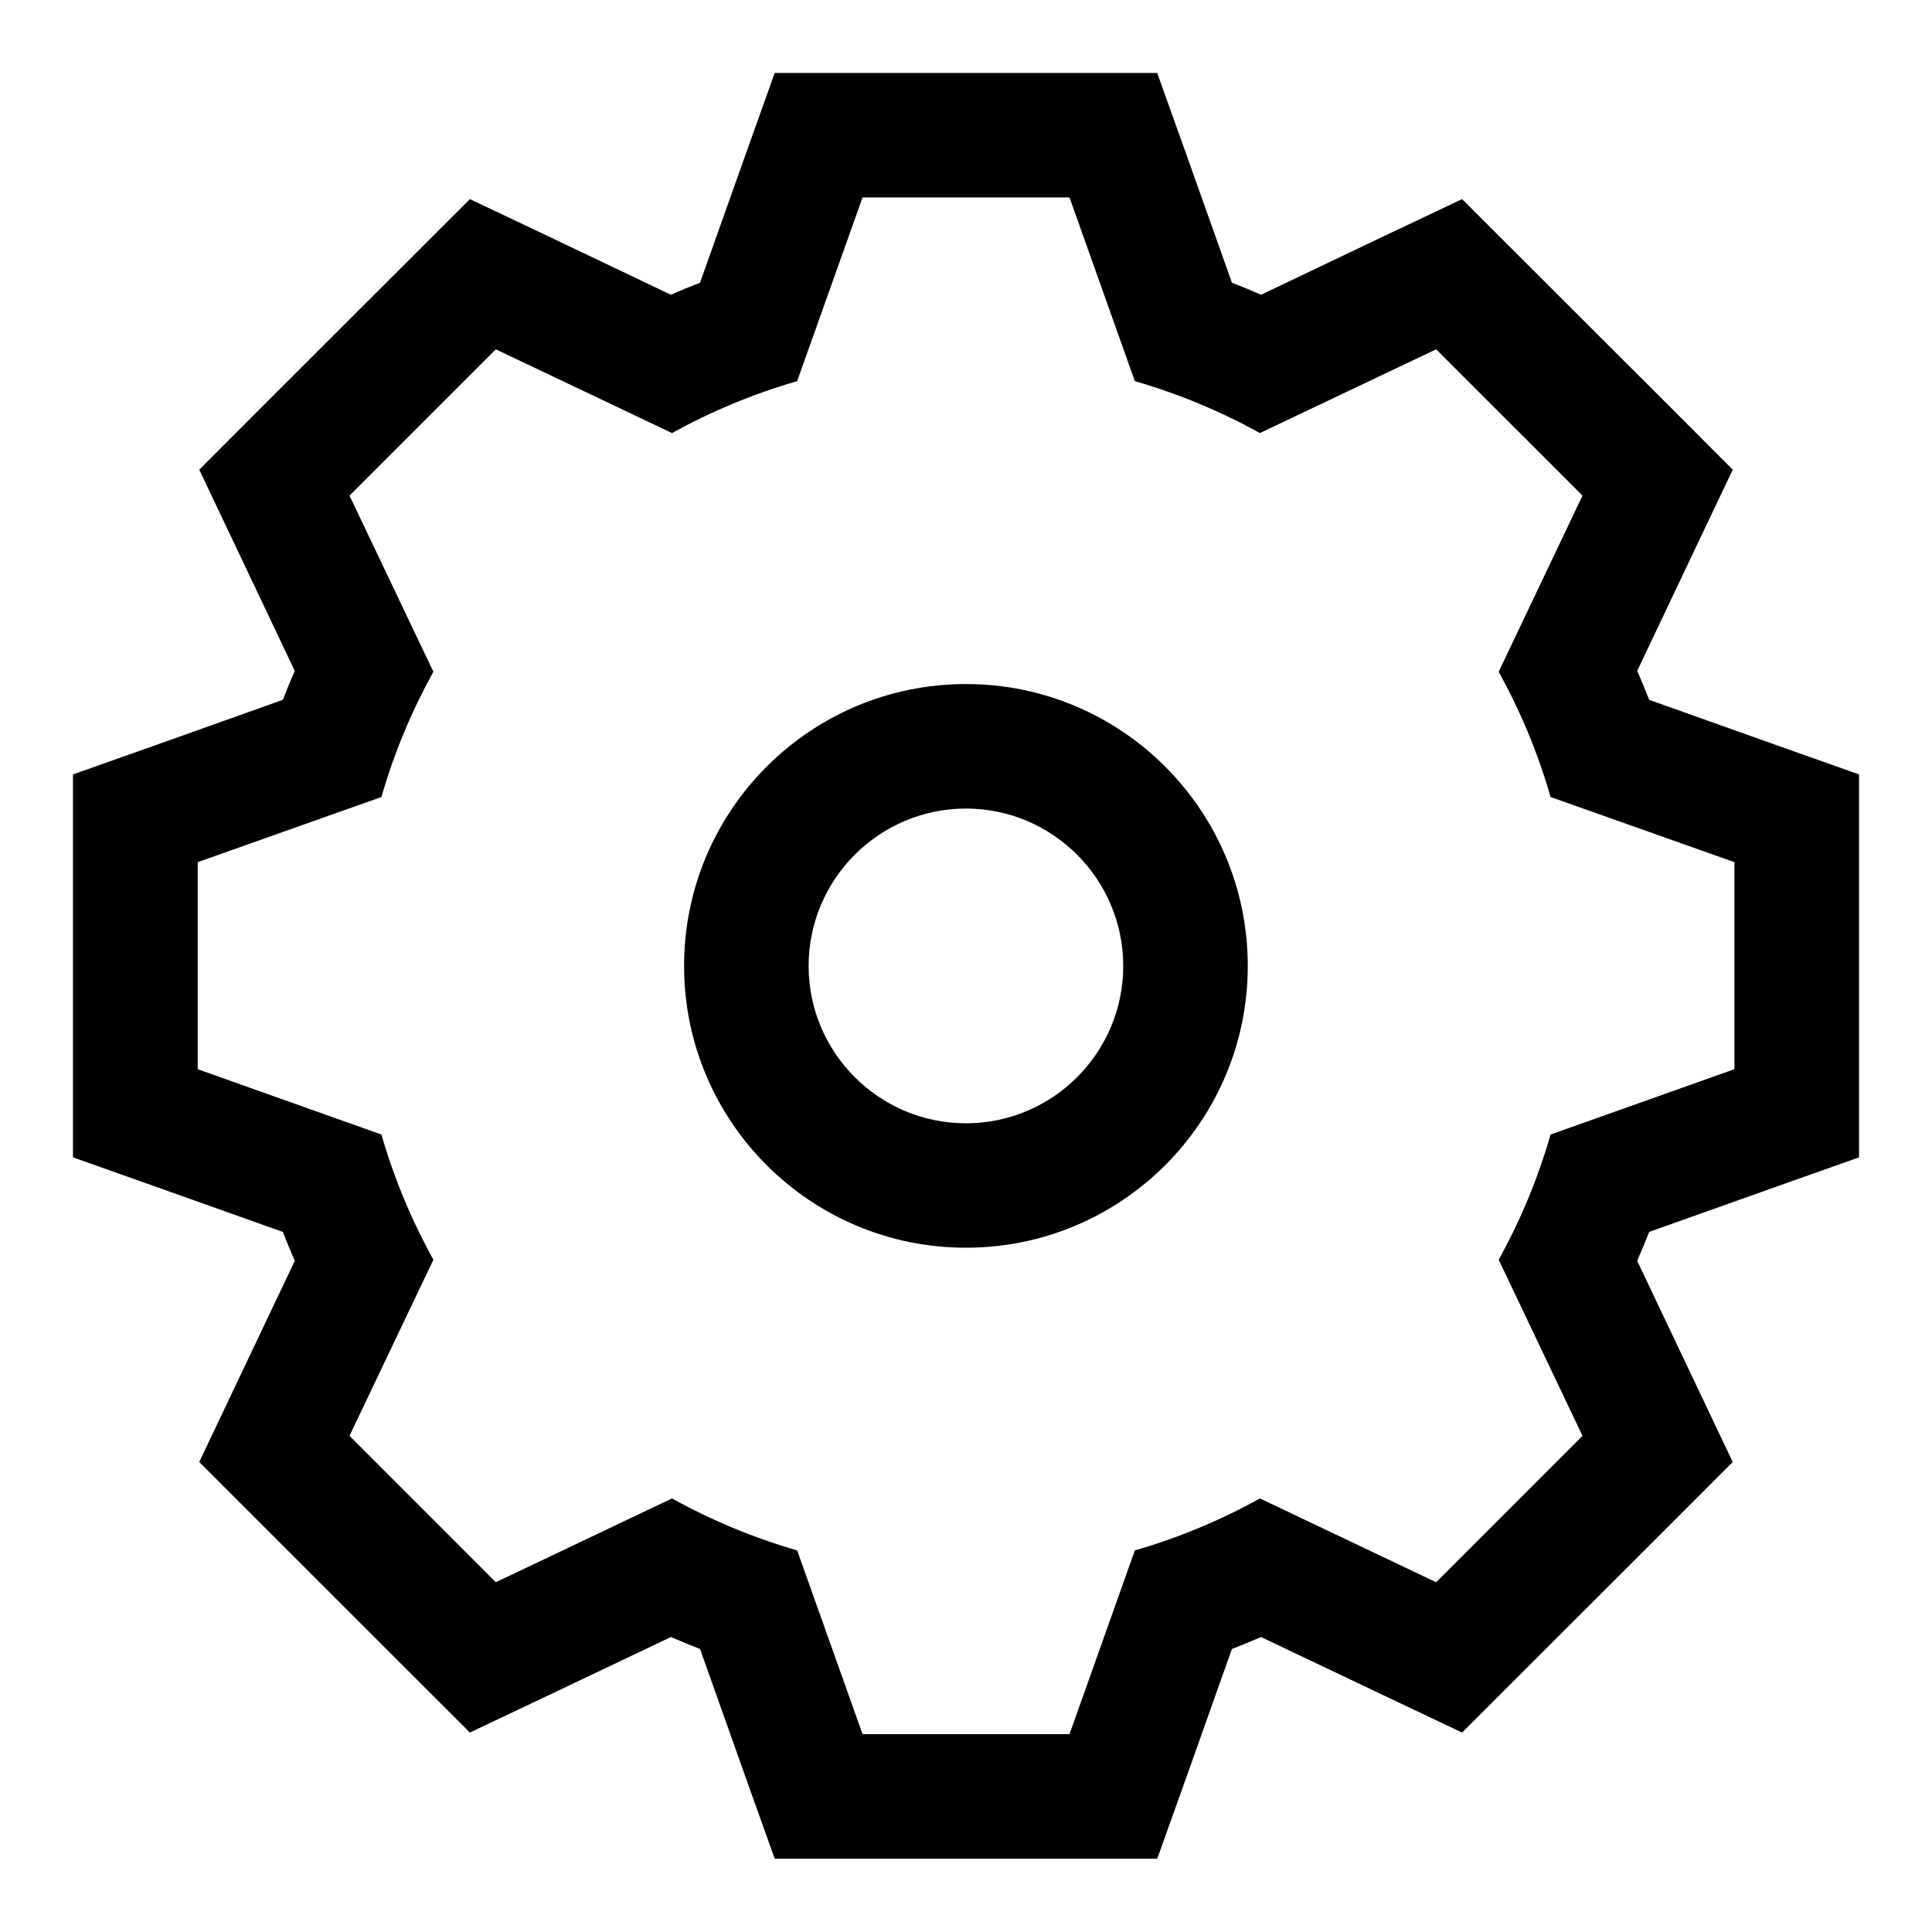 <?xml version="1.0" encoding="UTF-8" standalone="no"?>
<svg
   xmlns:dc="http://purl.org/dc/elements/1.1/"
   xmlns:cc="http://creativecommons.org/ns#"
   xmlns:rdf="http://www.w3.org/1999/02/22-rdf-syntax-ns#"
   xmlns:svg="http://www.w3.org/2000/svg"
   xmlns="http://www.w3.org/2000/svg"
   xmlns:sodipodi="http://sodipodi.sourceforge.net/DTD/sodipodi-0.dtd"
   xmlns:inkscape="http://www.inkscape.org/namespaces/inkscape"
   version="1.1"
   x="0px"
   y="0px"
   viewBox="0 0 264.765 264.724"
   enable-background="new 0 0 300 300"
   xml:space="preserve"
   id="svg2"
   inkscape:version="0.91 r13725"
   sodipodi:docname="settings.svg"
   width="264.765"
   height="264.724"><defs
     id="defs12" /><sodipodi:namedview
     pagecolor="#ffffff"
     bordercolor="#666666"
     borderopacity="1"
     objecttolerance="10"
     gridtolerance="10"
     guidetolerance="10"
     inkscape:pageopacity="0"
     inkscape:pageshadow="2"
     inkscape:window-width="2560"
     inkscape:window-height="1377"
     id="namedview10"
     showgrid="false"
     fit-margin-top="10"
     fit-margin-right="10"
     fit-margin-bottom="10"
     fit-margin-left="10"
     inkscape:zoom="2.5173333"
     inkscape:cx="95.665874"
     inkscape:cy="-31.820411"
     inkscape:window-x="-8"
     inkscape:window-y="-8"
     inkscape:window-maximized="1"
     inkscape:current-layer="svg2" /><path
     d="m 146.566,27.053 8.955,25.178 c 6.007,1.741 11.779,4.141 17.142,7.117 l 24.15,-11.478 20.055,20.049 -11.484,24.136 c 2.976,5.403 5.382,11.135 7.11,17.169 l 25.191,8.927 0,28.374 -25.191,8.954 c -1.729,6.021 -4.135,11.781 -7.11,17.156 l 11.484,24.136 -20.055,20.062 -24.15,-11.485 c -5.375,2.983 -11.135,5.383 -17.142,7.125 l -8.955,25.178 -28.359,0 -8.962,-25.178 c -6.014,-1.742 -11.773,-4.142 -17.149,-7.125 L 67.947,216.833 47.898,196.771 59.39,172.635 C 56.414,167.245 54,161.5 52.272,155.479 l -25.178,-8.954 0,-28.374 25.178,-8.927 C 54,103.19 56.414,97.444 59.39,92.055 L 47.897,67.919 67.946,47.87 92.095,59.348 c 5.39,-2.976 11.135,-5.375 17.149,-7.117 l 8.962,-25.178 28.36,0 m -14.187,143.936 c 21.324,0 38.617,-17.293 38.617,-38.617 0,-21.324 -17.293,-38.63 -38.617,-38.63 -21.331,0 -38.631,17.306 -38.631,38.63 0,21.324 17.3,38.617 38.631,38.617 M 158.585,10 l -12.026,0 -28.36,0 -12.033,0 -4.046,11.328 -6.185,17.409 c -1.336,0.521 -2.674,1.069 -3.991,1.659 l -16.675,-7.954 -10.875,-5.156 -8.517,8.516 -20.054,20.035 -8.516,8.529 5.162,10.876 7.927,16.703 c -0.577,1.316 -1.125,2.633 -1.639,3.963 l -17.402,6.199 -11.355,4.018 0,12.054 0,28.367 0,12.062 11.355,4.024 17.402,6.192 c 0.514,1.315 1.062,2.66 1.639,3.963 l -7.927,16.689 -5.163,10.881 8.516,8.523 20.056,20.049 8.517,8.503 10.875,-5.157 16.675,-7.933 c 1.323,0.568 2.654,1.117 3.991,1.639 l 6.185,17.416 4.046,11.327 12.04,0 28.359,0 12.026,0 4.046,-11.327 6.185,-17.416 c 1.344,-0.521 2.675,-1.07 3.99,-1.639 l 16.676,7.933 10.875,5.157 8.516,-8.503 20.063,-20.049 8.516,-8.523 -5.17,-10.881 -7.926,-16.689 c 0.576,-1.316 1.124,-2.647 1.646,-3.963 l 17.402,-6.192 11.354,-4.024 0,-12.062 0,-28.367 0,-12.054 -11.354,-4.018 -17.402,-6.199 c -0.521,-1.33 -1.069,-2.661 -1.646,-3.963 l 7.926,-16.703 5.17,-10.875 -8.516,-8.529 -20.064,-20.036 -8.516,-8.516 -10.874,5.156 -16.676,7.954 c -1.322,-0.589 -2.646,-1.138 -3.99,-1.659 L 162.638,21.328 158.585,10 l 0,0 z m -26.206,143.936 c -11.896,0 -21.564,-9.668 -21.564,-21.558 0,-11.89 9.668,-21.571 21.564,-21.571 11.883,0 21.551,9.682 21.551,21.571 0,11.889 -9.661,21.558 -21.551,21.558 l 0,0 z"
     id="path4"
     inkscape:connector-curvature="0" /></svg>